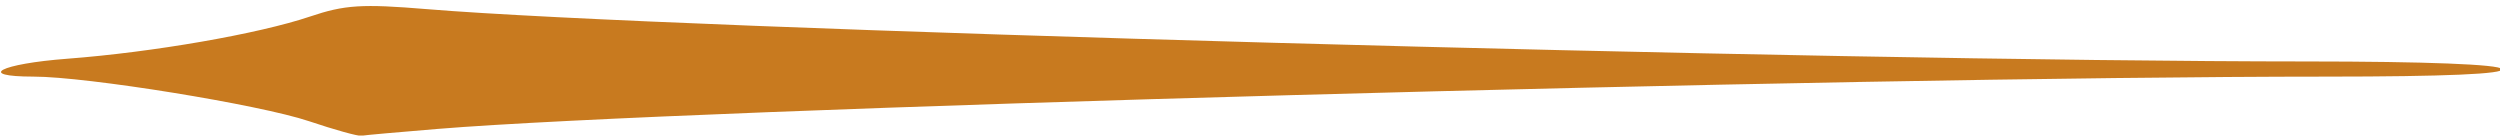 <?xml version="1.0" encoding="UTF-8" standalone="no"?>
<svg
   xmlns:dc="http://purl.org/dc/elements/1.1/"
   xmlns:cc="http://creativecommons.org/ns#"
   xmlns:rdf="http://www.w3.org/1999/02/22-rdf-syntax-ns#"
   xmlns:svg="http://www.w3.org/2000/svg"
   xmlns="http://www.w3.org/2000/svg"
   xmlns:sodipodi="http://sodipodi.sourceforge.net/DTD/sodipodi-0.dtd"
   xmlns:inkscape="http://www.inkscape.org/namespaces/inkscape"
   inkscape:version="1.0 (4035a4fb49, 2020-05-01)"
   sodipodi:docname="french_separator_top_right.svg"
   viewBox="0 0 332 18"
   height="18"
   width="332"
   id="svg3469"
   version="1.1">
  <defs
     id="defs3473" />
  <sodipodi:namedview
     inkscape:current-layer="g3477"
     inkscape:window-maximized="1"
     inkscape:window-y="-12"
     inkscape:window-x="-12"
     inkscape:cy="9"
     inkscape:cx="105.73806"
     inkscape:zoom="5.9036145"
     showgrid="false"
     id="namedview3471"
     inkscape:window-height="2050"
     inkscape:window-width="3840"
     inkscape:pageshadow="2"
     inkscape:pageopacity="0"
     guidetolerance="10"
     gridtolerance="10"
     objecttolerance="10"
     borderopacity="1"
     bordercolor="#666666"
     pagecolor="#ffffff" />
  <g
     id="g3477"
     inkscape:label="Image"
     inkscape:groupmode="layer">
    <path
       id="path3509"
       d="M 58.122,17.12 C 91.397,14.402 243.554,10.19 309.023,10.175 324.666,10.171 332.659,9.825 332.253,9.169 331.867,8.546 322.134,8.167 306.4,8.162 241.554,8.144 89.103,3.902 56.689,1.214 48.05,0.497 45.788,0.641 41.163,2.199 c -6.824,2.299 -20.835,4.734 -32.21,5.599 -8.971,0.682 -12.169,2.368 -4.508,2.376 7.114,0.008 30.041,3.718 36.595,5.922 3.391,1.14 6.517,2.009 6.948,1.931 0.431,-0.078 4.991,-0.486 10.135,-0.907 z"
       style="fill:#c87a1f;fill-opacity:1;stroke-width:1.001" />
    <path
       d=""
       id="path3503"
       style="fill:#000000" />
    <path
       d=""
       id="path3501"
       style="fill:#000000" />
    <path
       d=""
       id="path3499"
       style="fill:#000000" />
    <path
       d=""
       id="path3495"
       style="fill:#000000" />
    <path
       d=""
       id="path3493"
       style="fill:#000000" />
  </g>
</svg>
